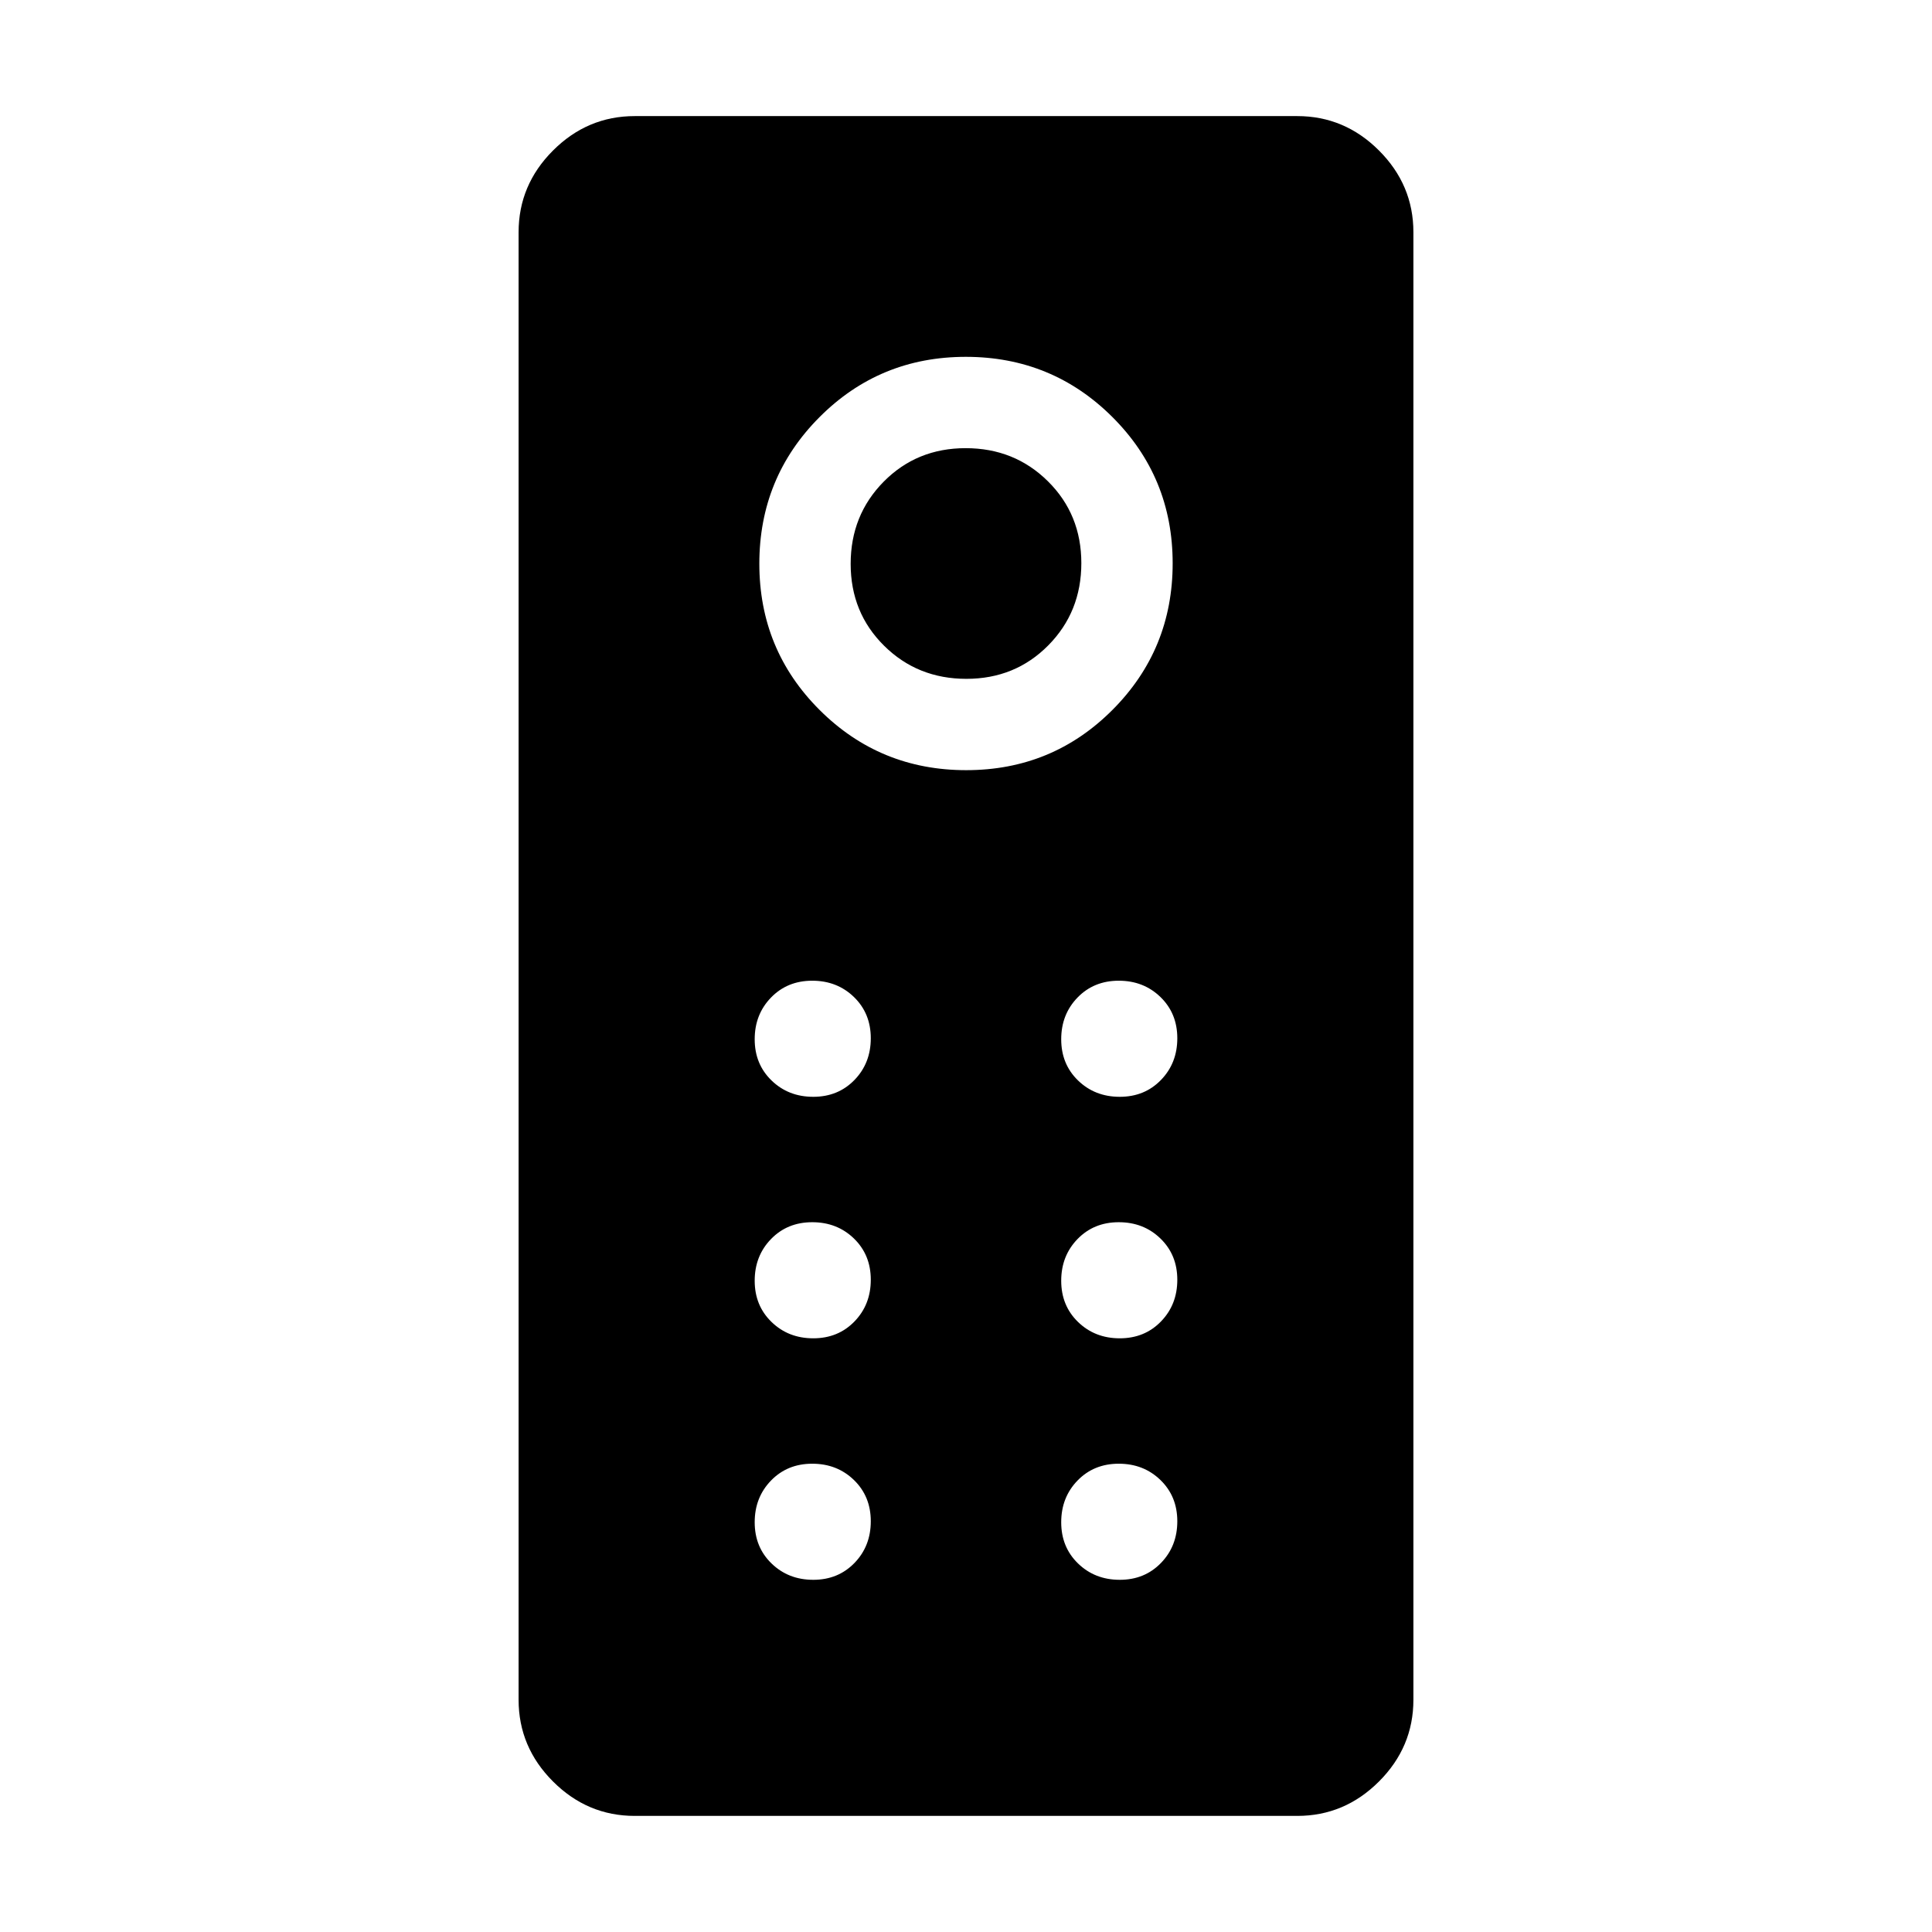 <svg xmlns="http://www.w3.org/2000/svg" width="48" height="48" viewBox="0 -960 960 960"><path d="M315.39-57.69q-23.5 0-40.6-17.1t-17.1-40.6v-729.22q0-23.5 17.1-40.6t40.6-17.1h329.22q23.5 0 40.6 17.1t17.1 40.6v729.22q0 23.5-17.1 40.6t-40.6 17.1H315.39ZM480.1-577.31q42.82 0 72.71-29.98 29.88-29.98 29.88-72.81 0-42.82-29.98-72.71-29.98-29.88-72.81-29.88-42.82 0-72.71 29.98-29.88 29.98-29.88 72.81 0 42.82 29.98 72.71 29.98 29.88 72.81 29.88Zm.08-45.38q-24.26 0-40.87-16.44-16.62-16.44-16.62-40.69 0-24.26 16.44-40.87 16.44-16.62 40.69-16.62 24.26 0 40.87 16.44 16.62 16.44 16.62 40.69 0 24.26-16.44 40.87-16.44 16.62-40.69 16.62ZM404.1-415q12.36 0 20.48-8.37 8.11-8.36 8.11-20.73 0-12.36-8.36-20.48-8.37-8.11-20.73-8.11-12.37 0-20.48 8.36-8.12 8.37-8.12 20.73 0 12.37 8.37 20.48 8.36 8.12 20.73 8.12Zm152.3 0q12.37 0 20.48-8.37 8.12-8.36 8.12-20.73 0-12.36-8.37-20.48-8.36-8.11-20.73-8.11-12.36 0-20.48 8.36-8.11 8.37-8.11 20.73 0 12.37 8.36 20.48 8.37 8.12 20.73 8.12ZM404.1-295q12.36 0 20.48-8.37 8.11-8.36 8.11-20.73 0-12.36-8.36-20.48-8.37-8.11-20.73-8.11-12.37 0-20.48 8.36-8.12 8.37-8.12 20.73 0 12.37 8.37 20.48 8.36 8.12 20.73 8.12Zm152.3 0q12.37 0 20.48-8.37 8.12-8.36 8.12-20.73 0-12.36-8.37-20.48-8.36-8.11-20.73-8.11-12.36 0-20.48 8.36-8.11 8.37-8.11 20.73 0 12.37 8.36 20.48 8.37 8.12 20.73 8.12ZM404.1-175q12.36 0 20.48-8.37 8.11-8.36 8.11-20.73 0-12.36-8.36-20.48-8.37-8.11-20.73-8.11-12.37 0-20.48 8.36-8.12 8.37-8.12 20.73 0 12.37 8.37 20.48 8.36 8.12 20.73 8.12Zm152.3 0q12.37 0 20.48-8.37 8.12-8.36 8.12-20.73 0-12.36-8.37-20.48-8.36-8.11-20.73-8.11-12.36 0-20.48 8.36-8.11 8.37-8.11 20.73 0 12.37 8.36 20.48 8.37 8.12 20.73 8.12Z"/></svg>